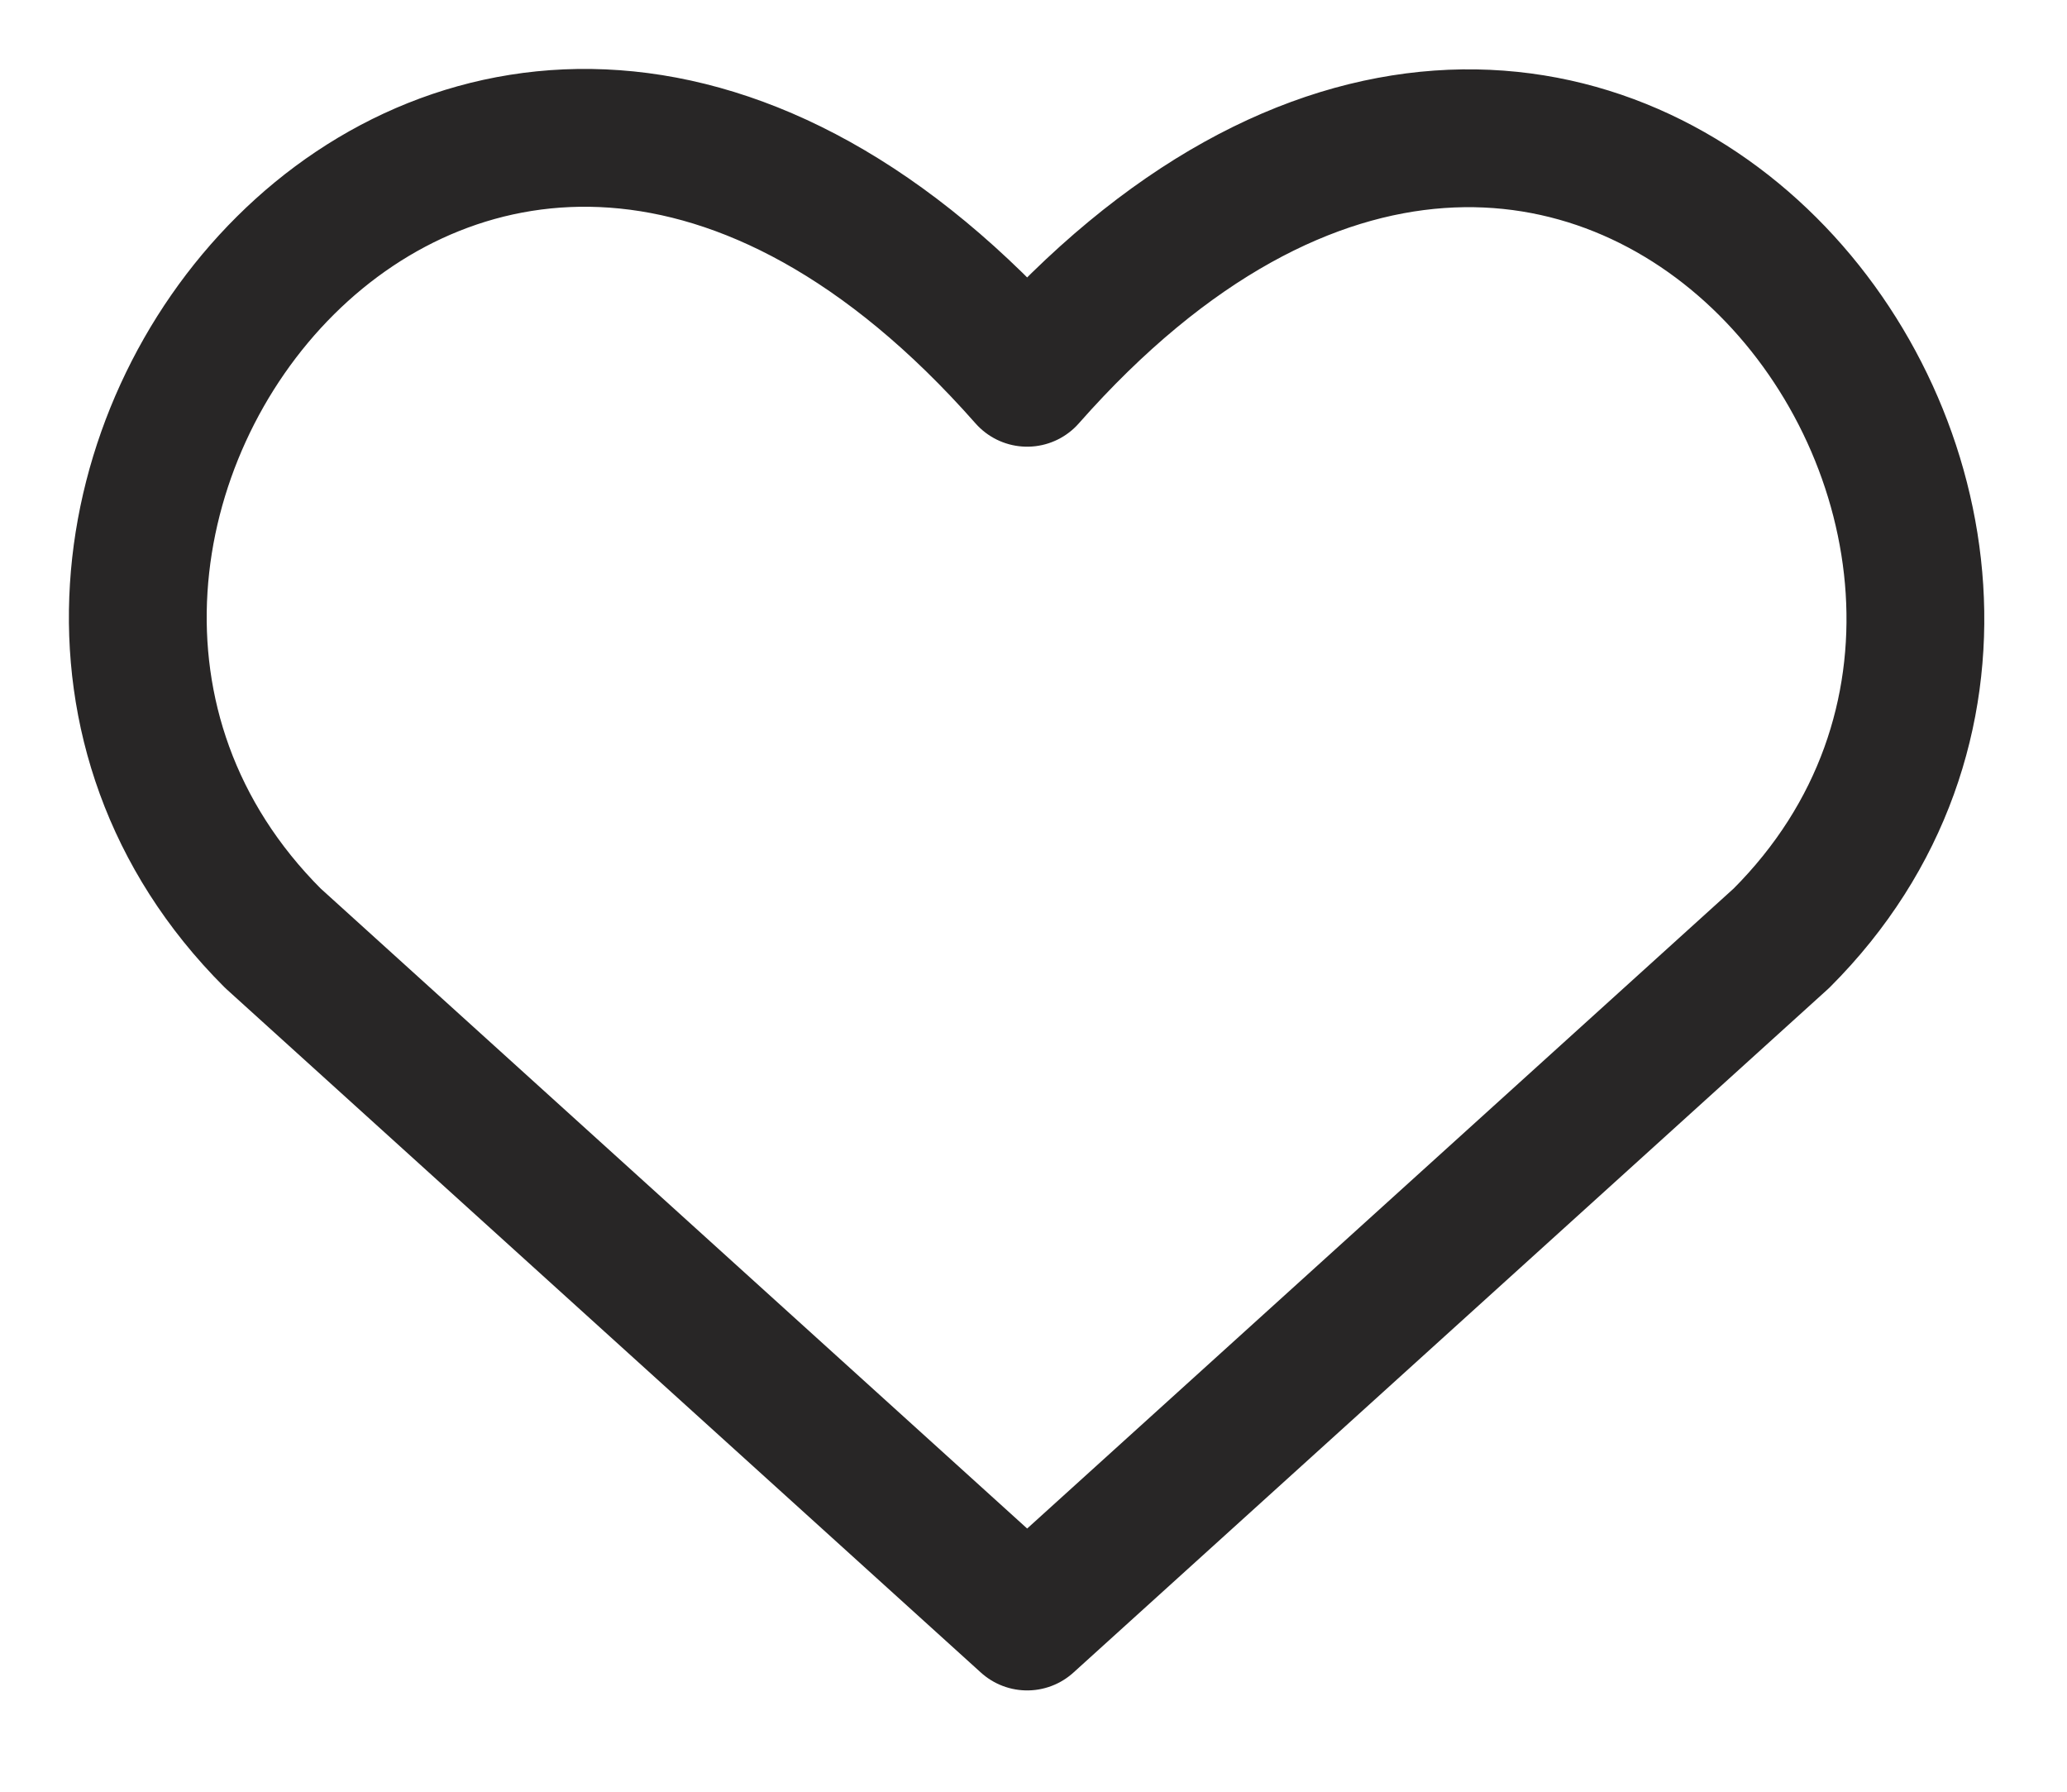 <svg width="15" height="13" viewBox="0 0 15 13" fill="none" xmlns="http://www.w3.org/2000/svg">
<path d="M7.454 11.765L1.98 6.807C-0.996 3.832 3.378 -1.881 7.454 2.741C11.53 -1.881 15.884 3.851 12.928 6.807L7.454 11.765Z" stroke="#282626" stroke-linecap="round" stroke-linejoin="round"/>
</svg>

